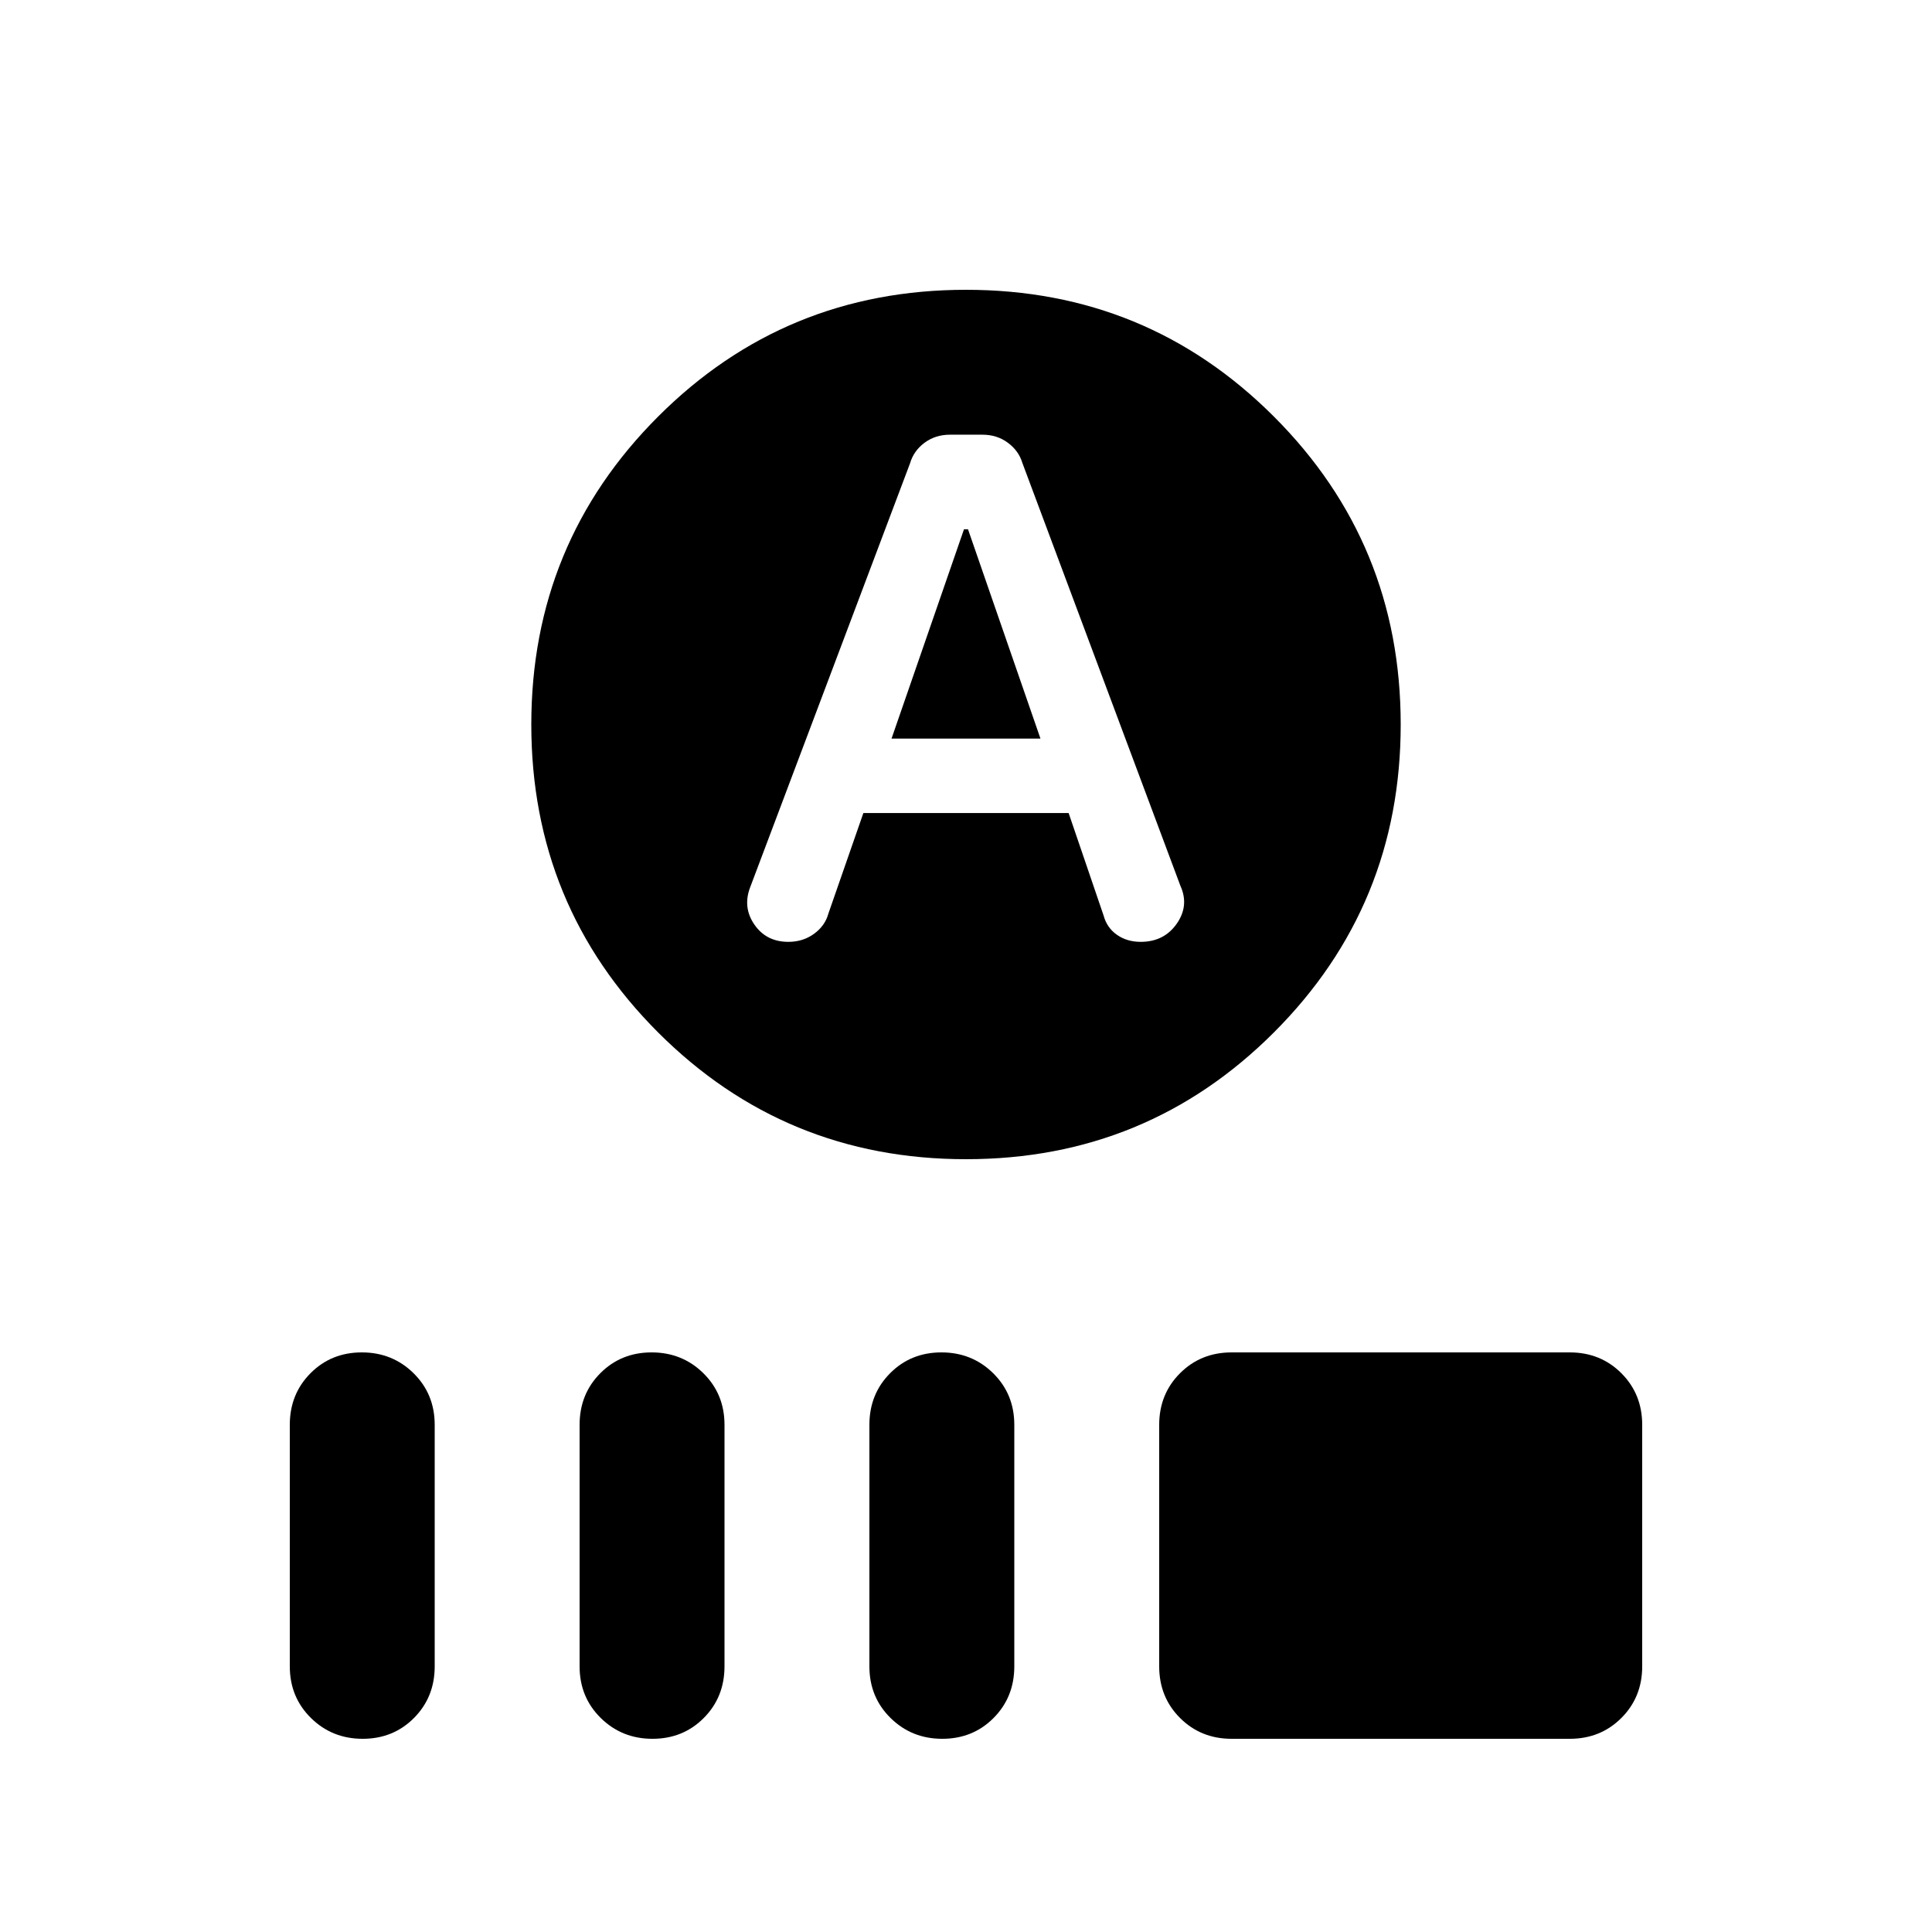 <svg xmlns="http://www.w3.org/2000/svg" height="20" viewBox="0 -960 960 960" width="20"><path d="m443-593 36-104h2l36 104h-74Zm37 209q-90 0-153-63t-63-153q0-90 63-153t153-63q90 0 153 63t63 153q0 90-63 153t-153 63Zm-51-172h102l17.35 50.86Q550-499 555-495.5q5 3.5 11.78 3.5 11.63 0 17.92-9 6.3-9 1.84-18.84L508-730q-1.8-6-7.2-10t-12.6-4H472q-7.2 0-12.6 4-5.4 4-7.23 10.28l-79.51 210.85Q369-509 374.91-500.5q5.91 8.5 16.82 8.5 7.27 0 12.77-4t7.15-10.13L429-556ZM180.21-96Q165-96 154.5-106.35T144-132v-120q0-15.3 10.29-25.65Q164.58-288 179.79-288t25.71 10.35Q216-267.3 216-252v120q0 15.3-10.29 25.65Q195.42-96 180.21-96Zm144 0Q309-96 298.5-106.35T288-132v-120q0-15.3 10.29-25.65Q308.58-288 323.79-288t25.71 10.35Q360-267.3 360-252v120q0 15.3-10.29 25.65Q339.42-96 324.21-96Zm144 0Q453-96 442.5-106.35T432-132v-120q0-15.3 10.29-25.65Q452.58-288 467.79-288t25.71 10.35Q504-267.3 504-252v120q0 15.3-10.29 25.65Q483.42-96 468.21-96ZM612-96q-15.3 0-25.65-10.35Q576-116.7 576-132v-120q0-15.3 10.35-25.65Q596.7-288 612-288h168q15.3 0 25.65 10.35Q816-267.3 816-252v120q0 15.3-10.35 25.65Q795.3-96 780-96H612Z"/></svg>
